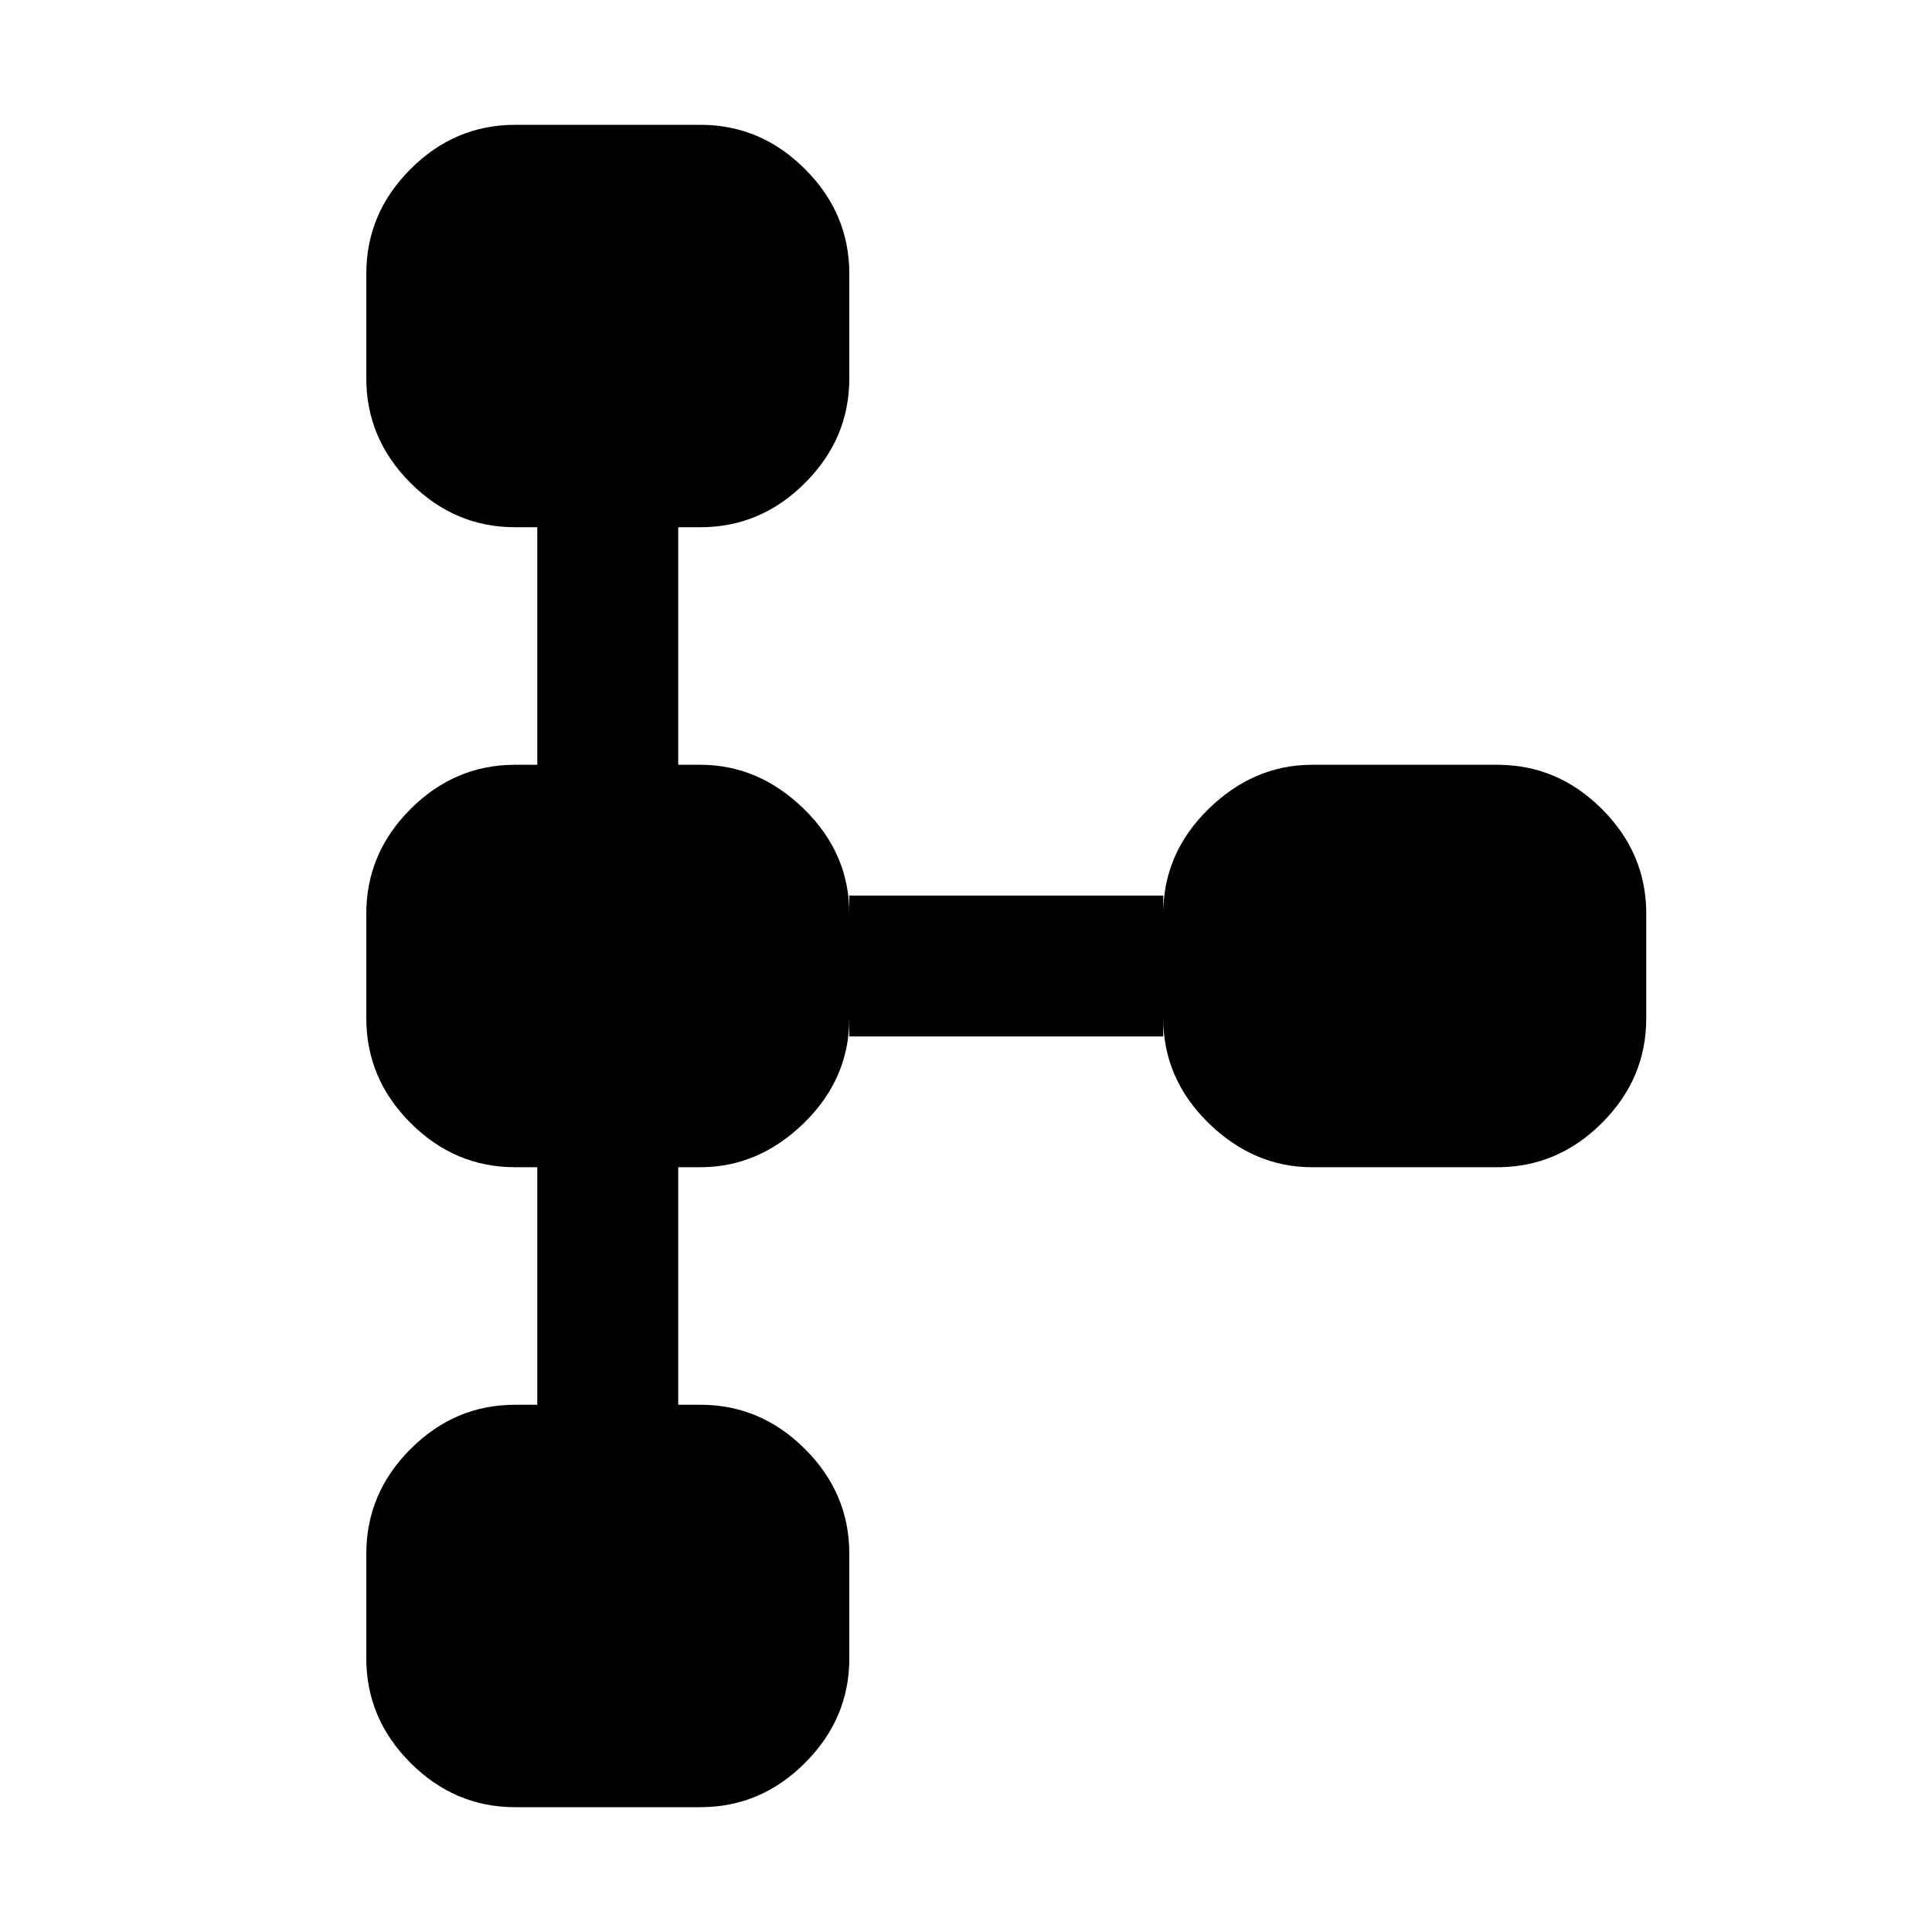 <svg xmlns="http://www.w3.org/2000/svg" height="20" width="20"><path d="M5.333 18.708Q4.708 18.708 4.25 18.25Q3.792 17.792 3.792 17.167V16.083Q3.792 15.458 4.25 15Q4.708 14.542 5.333 14.542H5.562V12.083H5.333Q4.708 12.083 4.25 11.625Q3.792 11.167 3.792 10.542V9.458Q3.792 8.833 4.25 8.375Q4.708 7.917 5.333 7.917H5.562V5.458H5.333Q4.708 5.458 4.25 5Q3.792 4.542 3.792 3.917V2.833Q3.792 2.208 4.25 1.75Q4.708 1.292 5.333 1.292H7.25Q7.875 1.292 8.333 1.75Q8.792 2.208 8.792 2.833V3.917Q8.792 4.542 8.333 5Q7.875 5.458 7.25 5.458H7.021V7.917H7.25Q7.854 7.917 8.323 8.375Q8.792 8.833 8.792 9.458V9.271H12.042V9.458Q12.042 8.833 12.51 8.375Q12.979 7.917 13.583 7.917H15.5Q16.125 7.917 16.583 8.375Q17.042 8.833 17.042 9.458V10.542Q17.042 11.167 16.583 11.625Q16.125 12.083 15.5 12.083H13.583Q12.979 12.083 12.51 11.625Q12.042 11.167 12.042 10.542V10.729H8.792V10.542Q8.792 11.167 8.323 11.625Q7.854 12.083 7.25 12.083H7.021V14.542H7.25Q7.875 14.542 8.333 15Q8.792 15.458 8.792 16.083V17.167Q8.792 17.792 8.333 18.25Q7.875 18.708 7.25 18.708Z"/></svg>